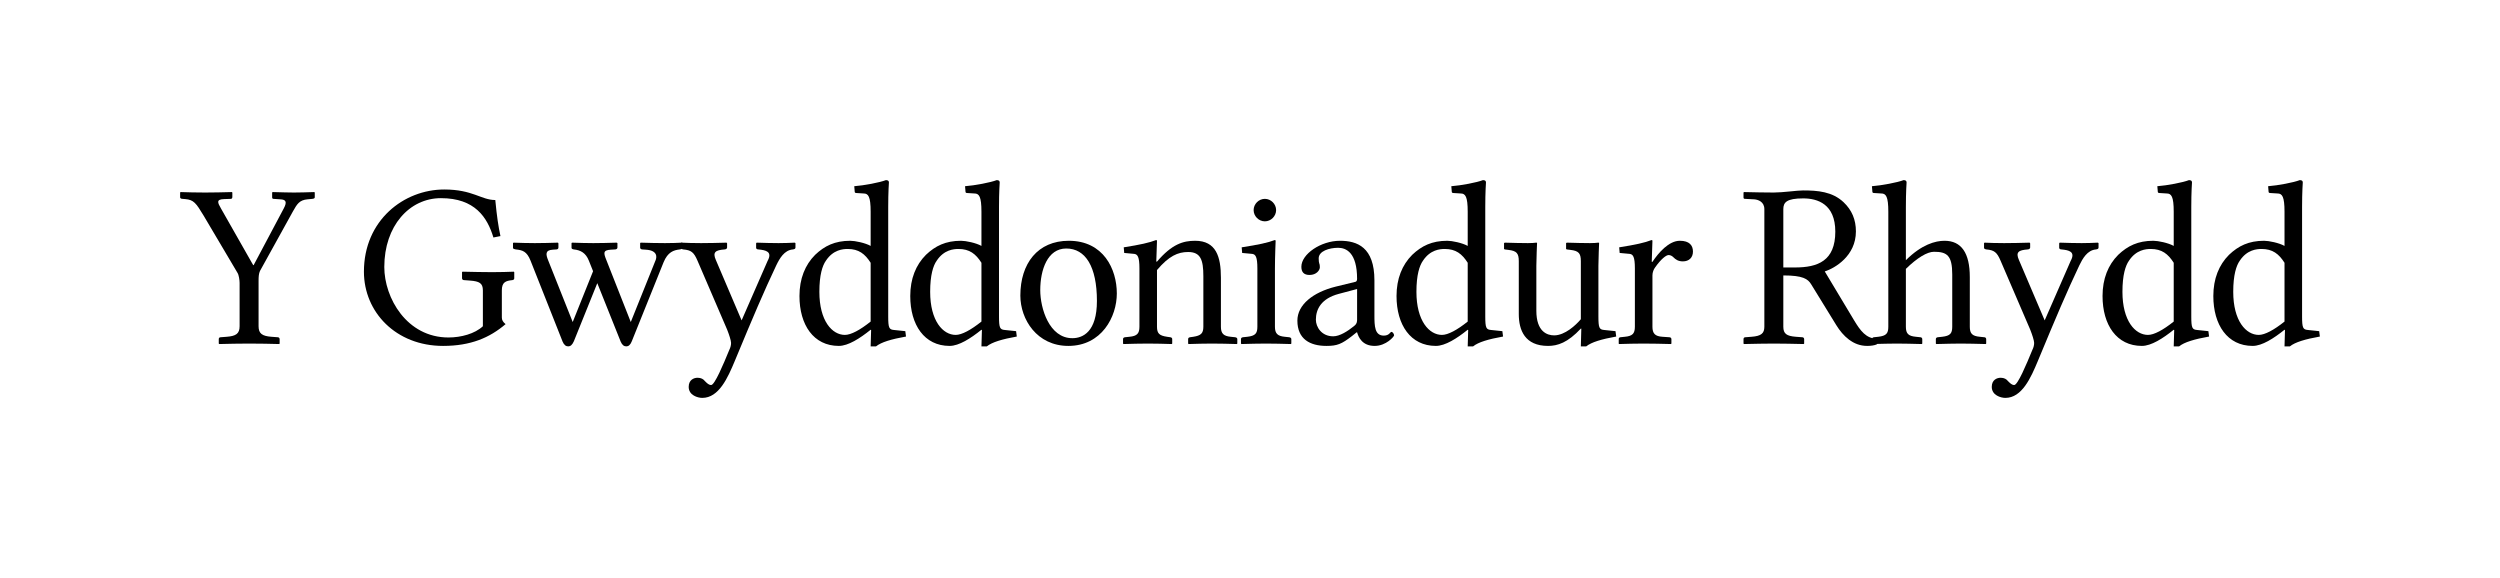 <?xml version="1.0" encoding="UTF-8" standalone="no"?>
<svg
	xmlns="http://www.w3.org/2000/svg"
	xmlns:dc="http://purl.org/dc/elements/1.1/"
	xmlns:cc="http://creativecommons.org/ns#"
	xmlns:rdf="http://www.w3.org/1999/02/22-rdf-syntax-ns#"
	xmlns:svg="http://www.w3.org/2000/svg"
	xmlns:xlink="http://www.w3.org/1999/xlink"
	xmlns:sodipodi="http://sodipodi.sourceforge.net/DTD/sodipodi-0.dtd"
	xmlns:inkscape="http://www.inkscape.org/namespaces/inkscape"
	version="1.1"
	viewBox="0 0 138.793 32.09">
	<g id="The_Free_Encyclopedia" style="font-size:13px;font-style:normal;font-variant:normal;font-weight:normal;text-align:start;line-height:125%;letter-spacing:-0.4;writing-mode:lr-tb;text-anchor:start;fill:#000000;fill-opacity:1;stroke:none;font-family:Linux Libertine O;-inkscape-font-specification:Linux Libertine O"><path d="M13.302 18.112C13.302 18.528 13.094 18.658 12.587 18.697L12.249 18.723C12.184 18.723 12.145 18.762 12.145 18.827L12.145 19.074L12.171 19.1C12.665 19.087 13.302 19.074 13.822 19.074C14.329 19.074 15.109 19.087 15.499 19.1L15.525 19.074L15.525 18.827C15.525 18.762 15.473 18.723 15.421 18.723L15.07 18.697C14.55 18.658 14.355 18.515 14.355 18.112L14.355 15.59C14.355 15.356 14.368 15.187 14.433 15.044L16.266 11.729C16.487 11.339 16.617 11.105 17.072 11.066L17.345 11.04C17.423 11.027 17.475 11.014 17.475 10.949L17.475 10.689L17.449 10.663C17.059 10.676 16.617 10.689 16.318 10.689C16.019 10.689 15.655 10.676 15.135 10.663L15.109 10.689L15.109 10.949C15.109 10.988 15.122 11.04 15.174 11.04L15.564 11.066C15.85 11.079 15.967 11.183 15.746 11.586L14.082 14.719L14.056 14.719L12.275 11.586C12.08 11.248 11.989 11.066 12.444 11.053L12.821 11.04C12.873 11.04 12.899 10.988 12.899 10.936L12.899 10.689L12.873 10.663C12.353 10.676 11.911 10.689 11.391 10.689C10.884 10.689 10.416 10.676 10.026 10.663L10 10.689L10 10.949C10 11.027 10.091 11.04 10.13 11.04L10.286 11.053C10.754 11.092 10.884 11.274 11.3 11.963L13.185 15.148C13.263 15.265 13.302 15.564 13.302 15.707L13.302 18.112 " id="path30513"></path><path d="M24.663 10.52C22.427 10.52 20.204 12.223 20.204 15.083C20.204 17.332 21.985 19.204 24.598 19.204C26.132 19.204 27.185 18.749 28.069 17.995C27.926 17.878 27.861 17.774 27.861 17.631L27.861 16.123C27.861 15.668 28.069 15.59 28.446 15.551C28.511 15.538 28.55 15.512 28.55 15.447L28.55 15.109L28.524 15.083C28.134 15.096 27.848 15.109 27.328 15.109C26.821 15.109 26.288 15.096 25.677 15.083L25.651 15.109L25.651 15.447C25.651 15.512 25.703 15.551 25.755 15.551L26.093 15.577C26.613 15.616 26.808 15.72 26.808 16.123L26.808 18.112C26.366 18.528 25.599 18.736 24.897 18.736C22.583 18.736 21.335 16.539 21.335 14.823C21.335 12.548 22.726 11.001 24.481 11.001C26.366 11.001 27.055 12.067 27.393 13.185L27.783 13.107C27.666 12.561 27.588 12.041 27.497 11.105C26.717 11.105 26.249 10.52 24.663 10.52 " id="path30515"></path><path d="M31.002 13.744L31.002 13.51L30.976 13.471C30.495 13.484 30.157 13.497 29.689 13.497C29.195 13.497 28.987 13.484 28.506 13.471L28.48 13.497L28.48 13.757C28.48 13.822 28.571 13.835 28.636 13.848C29.013 13.887 29.247 13.952 29.455 14.472L31.236 18.97C31.314 19.152 31.418 19.23 31.548 19.23C31.665 19.23 31.769 19.152 31.86 18.944L33.16 15.72L34.46 18.97C34.538 19.152 34.642 19.23 34.772 19.23C34.889 19.23 34.993 19.152 35.071 18.957L36.839 14.563C37.073 13.991 37.398 13.887 37.736 13.848C37.814 13.835 37.892 13.822 37.892 13.744L37.892 13.497L37.866 13.471C37.541 13.484 37.385 13.497 36.917 13.497C36.423 13.497 36.046 13.484 35.565 13.471L35.539 13.497L35.539 13.757C35.539 13.796 35.591 13.848 35.656 13.848L35.851 13.861C36.514 13.9 36.488 14.277 36.371 14.511L35.019 17.878L33.667 14.446C33.511 14.056 33.459 13.887 33.914 13.861L34.148 13.848C34.213 13.848 34.278 13.809 34.278 13.744L34.278 13.497L34.239 13.471C33.758 13.484 33.394 13.497 32.939 13.497C32.484 13.497 32.237 13.484 31.756 13.471L31.73 13.497L31.73 13.757C31.73 13.822 31.795 13.835 31.86 13.848C32.237 13.887 32.523 14.043 32.692 14.472L32.926 15.057L31.795 17.878L30.43 14.446C30.3 14.121 30.261 13.887 30.69 13.861L30.885 13.848C30.95 13.848 31.002 13.809 31.002 13.744 " id="path30517"></path><path d="M40.366 13.744L40.366 13.51L40.34 13.471C39.859 13.484 39.391 13.497 38.923 13.497C38.481 13.497 38.091 13.484 37.831 13.471L37.805 13.497L37.805 13.757C37.805 13.809 37.857 13.835 37.935 13.848C38.364 13.887 38.52 13.991 38.728 14.485L40.366 18.294C40.47 18.554 40.587 18.905 40.587 19.035C40.587 19.152 40.561 19.282 40.483 19.438C40.158 20.231 39.677 21.375 39.482 21.375C39.352 21.375 39.261 21.284 39.131 21.154C39.053 21.05 38.923 20.972 38.728 20.972C38.52 20.972 38.234 21.089 38.234 21.479C38.234 21.947 38.741 22.09 38.988 22.09C39.911 22.09 40.405 20.972 40.795 20.036C41.835 17.527 42.407 16.188 43.096 14.732C43.278 14.355 43.538 13.887 44.019 13.848C44.11 13.835 44.162 13.809 44.162 13.744L44.162 13.497L44.123 13.471C43.798 13.484 43.59 13.497 43.226 13.497C42.771 13.497 42.485 13.484 42.004 13.471L41.978 13.51L41.978 13.757C41.978 13.822 42.043 13.848 42.108 13.848C42.511 13.887 42.901 13.965 42.615 14.485L41.172 17.787L39.742 14.433C39.547 13.991 39.729 13.887 40.223 13.848C40.288 13.848 40.366 13.809 40.366 13.744 " id="path30519"></path><path d="M48.336 17.852C47.751 18.32 47.244 18.593 46.906 18.593C46.204 18.593 45.489 17.826 45.489 16.201C45.489 15.265 45.658 14.745 45.853 14.472C46.256 13.861 46.802 13.822 47.062 13.822C47.673 13.822 48.024 14.095 48.336 14.589L48.336 17.852M49.311 11.495C49.311 10.65 49.35 10.13 49.35 10.13C49.35 10.039 49.298 10 49.181 10C48.856 10.13 47.959 10.299 47.426 10.338L47.452 10.65C47.452 10.689 47.491 10.715 47.53 10.715L47.946 10.741C48.206 10.741 48.336 10.91 48.336 11.755L48.336 13.653C48.037 13.484 47.465 13.367 47.205 13.367C46.347 13.367 45.775 13.653 45.255 14.147C44.696 14.706 44.384 15.473 44.384 16.435C44.384 18.034 45.164 19.204 46.568 19.204C47.088 19.204 47.738 18.788 48.336 18.307L48.362 18.32L48.336 19.23L48.635 19.23C48.921 18.996 49.493 18.827 50.299 18.684L50.26 18.385L49.636 18.32C49.363 18.294 49.311 18.216 49.311 17.566L49.311 11.495 " id="path30521"></path><path d="M54.487 17.852C53.902 18.32 53.395 18.593 53.057 18.593C52.355 18.593 51.64 17.826 51.64 16.201C51.64 15.265 51.809 14.745 52.004 14.472C52.407 13.861 52.953 13.822 53.213 13.822C53.824 13.822 54.175 14.095 54.487 14.589L54.487 17.852M55.462 11.495C55.462 10.65 55.501 10.13 55.501 10.13C55.501 10.039 55.449 10 55.332 10C55.007 10.13 54.11 10.299 53.577 10.338L53.603 10.65C53.603 10.689 53.642 10.715 53.681 10.715L54.097 10.741C54.357 10.741 54.487 10.91 54.487 11.755L54.487 13.653C54.188 13.484 53.616 13.367 53.356 13.367C52.498 13.367 51.926 13.653 51.406 14.147C50.847 14.706 50.535 15.473 50.535 16.435C50.535 18.034 51.315 19.204 52.719 19.204C53.239 19.204 53.889 18.788 54.487 18.307L54.513 18.32L54.487 19.23L54.786 19.23C55.072 18.996 55.644 18.827 56.45 18.684L56.411 18.385L55.787 18.32C55.514 18.294 55.462 18.216 55.462 17.566L55.462 11.495 " id="path30523"></path><path d="M56.647 16.409C56.647 17.735 57.57 19.204 59.312 19.204C61.158 19.204 62.003 17.592 62.003 16.292C62.003 14.94 61.262 13.367 59.338 13.367C57.609 13.367 56.647 14.628 56.647 16.409M59.195 13.796C60.261 13.796 60.898 14.797 60.898 16.708C60.898 18.424 60.118 18.775 59.533 18.775C58.246 18.775 57.752 17.111 57.752 16.11C57.752 14.979 58.155 13.796 59.195 13.796 " id="path30525"></path><path d="M64.233 13.367C64.233 13.341 64.207 13.328 64.181 13.328C63.817 13.471 63.297 13.588 62.387 13.731L62.413 14.043L62.972 14.095C63.154 14.121 63.258 14.251 63.258 14.901L63.258 18.138C63.258 18.515 63.128 18.658 62.699 18.697L62.452 18.723C62.387 18.736 62.348 18.762 62.348 18.827L62.348 19.074L62.374 19.1C62.894 19.087 63.219 19.074 63.726 19.074C64.259 19.074 64.532 19.087 65.052 19.1L65.078 19.074L65.078 18.827C65.078 18.762 65.039 18.736 64.974 18.723L64.792 18.697C64.363 18.632 64.233 18.515 64.233 18.138L64.233 14.992C64.896 14.212 65.39 13.991 65.962 13.991C66.651 13.991 66.807 14.42 66.807 15.33L66.807 18.138C66.807 18.515 66.664 18.632 66.248 18.697L66.066 18.723C66.001 18.736 65.962 18.762 65.962 18.827L65.962 19.074L65.988 19.1C66.508 19.087 66.768 19.074 67.275 19.074C67.808 19.074 68.146 19.087 68.666 19.1L68.692 19.074L68.692 18.827C68.692 18.762 68.64 18.736 68.575 18.723L68.328 18.697C67.925 18.658 67.782 18.515 67.782 18.138L67.782 15.421C67.782 14.264 67.522 13.367 66.352 13.367C65.689 13.367 65.065 13.549 64.233 14.524L64.194 14.524L64.233 13.367 " id="path30527"></path><path d="M69.598 11.664C69.598 12.002 69.884 12.288 70.222 12.288C70.56 12.288 70.846 12.002 70.846 11.664C70.846 11.326 70.56 11.04 70.222 11.04C69.884 11.04 69.598 11.326 69.598 11.664M70.82 13.367C70.82 13.341 70.794 13.328 70.768 13.328C70.404 13.471 69.858 13.588 68.935 13.731L68.961 14.043L69.52 14.095C69.702 14.121 69.806 14.251 69.806 14.901L69.806 18.138C69.806 18.515 69.689 18.645 69.247 18.697L69 18.723C68.935 18.736 68.896 18.762 68.896 18.827L68.896 19.074L68.922 19.1C69.442 19.087 69.806 19.074 70.274 19.074C70.768 19.074 71.145 19.087 71.665 19.1L71.691 19.074L71.691 18.827C71.691 18.762 71.639 18.736 71.574 18.723L71.327 18.697C70.924 18.658 70.781 18.515 70.781 18.138L70.781 14.901C70.781 14.251 70.82 13.367 70.82 13.367 " id="path30529"></path><path d="M75.342 16.045L75.342 17.774C75.342 17.943 75.264 18.034 75.16 18.112C74.822 18.385 74.38 18.671 74.016 18.671C73.366 18.671 73.054 18.151 73.054 17.748C73.054 17.163 73.353 16.578 74.315 16.318L75.342 16.045M75.342 18.45C75.42 18.723 75.628 19.204 76.317 19.204C76.954 19.204 77.396 18.684 77.396 18.619C77.396 18.528 77.305 18.424 77.253 18.424C77.175 18.424 77.136 18.632 76.824 18.632C76.317 18.632 76.304 18.099 76.304 17.501L76.304 15.564C76.304 13.718 75.342 13.367 74.393 13.367C73.327 13.367 72.248 14.108 72.248 14.81C72.248 15.122 72.404 15.265 72.703 15.265C73.08 15.265 73.275 15.005 73.275 14.836C73.275 14.745 73.262 14.654 73.236 14.602C73.223 14.563 73.21 14.485 73.21 14.342C73.21 13.939 73.795 13.757 74.289 13.757C74.731 13.757 75.342 14.017 75.342 15.486C75.342 15.577 75.303 15.629 75.264 15.642L74.146 15.915C72.898 16.227 72.027 16.916 72.027 17.8C72.027 18.827 72.729 19.204 73.639 19.204C74.237 19.204 74.484 19.1 75.056 18.658L75.316 18.45L75.342 18.45 " id="path30531"></path><path d="M81.483 17.852C80.898 18.32 80.391 18.593 80.053 18.593C79.351 18.593 78.636 17.826 78.636 16.201C78.636 15.265 78.805 14.745 79 14.472C79.403 13.861 79.949 13.822 80.209 13.822C80.82 13.822 81.171 14.095 81.483 14.589L81.483 17.852M82.458 11.495C82.458 10.65 82.497 10.13 82.497 10.13C82.497 10.039 82.445 10 82.328 10C82.003 10.13 81.106 10.299 80.573 10.338L80.599 10.65C80.599 10.689 80.638 10.715 80.677 10.715L81.093 10.741C81.353 10.741 81.483 10.91 81.483 11.755L81.483 13.653C81.184 13.484 80.612 13.367 80.352 13.367C79.494 13.367 78.922 13.653 78.402 14.147C77.843 14.706 77.531 15.473 77.531 16.435C77.531 18.034 78.311 19.204 79.715 19.204C80.235 19.204 80.885 18.788 81.483 18.307L81.509 18.32L81.483 19.23L81.782 19.23C82.068 18.996 82.64 18.827 83.446 18.684L83.407 18.385L82.783 18.32C82.51 18.294 82.458 18.216 82.458 17.566L82.458 11.495 " id="path30533"></path><path d="M87.764 14.498L87.764 17.722C87.491 18.047 86.88 18.619 86.282 18.619C85.892 18.619 85.294 18.411 85.294 17.254L85.294 14.758C85.294 14.368 85.333 13.497 85.333 13.497C85.333 13.471 85.307 13.471 85.281 13.471C85.216 13.484 85.021 13.497 84.826 13.497C84.41 13.497 84.02 13.484 83.539 13.471L83.5 13.497L83.5 13.822L83.539 13.848L83.747 13.874C84.202 13.926 84.319 14.069 84.319 14.498L84.319 17.436C84.319 18.333 84.657 19.204 85.944 19.204C86.477 19.204 87.036 19.022 87.764 18.242L87.79 18.242L87.764 19.23L88.063 19.23C88.349 18.996 88.921 18.827 89.727 18.684L89.688 18.385L89.064 18.32C88.791 18.294 88.739 18.216 88.739 17.566L88.739 14.758C88.739 14.368 88.778 13.497 88.778 13.497C88.778 13.471 88.752 13.471 88.726 13.471C88.661 13.484 88.466 13.497 88.271 13.497C87.855 13.497 87.465 13.484 86.984 13.471L86.945 13.497L86.945 13.822L86.984 13.848L87.192 13.874C87.647 13.926 87.764 14.069 87.764 14.498 " id="path30535"></path><path d="M90.764 18.138C90.764 18.515 90.634 18.658 90.205 18.697L89.958 18.723C89.893 18.736 89.867 18.762 89.867 18.827L89.867 19.074L89.88 19.1C90.361 19.087 90.764 19.074 91.232 19.074C91.726 19.074 92.285 19.087 92.766 19.1L92.792 19.074L92.792 18.827C92.792 18.762 92.74 18.723 92.675 18.723L92.298 18.697C91.882 18.671 91.739 18.515 91.739 18.138L91.739 15.291C91.739 15.122 91.804 14.953 91.895 14.836C92.207 14.394 92.493 14.16 92.636 14.16C92.727 14.16 92.818 14.199 92.896 14.277C93.026 14.407 93.169 14.511 93.429 14.511C93.767 14.511 93.988 14.303 93.988 13.965C93.988 13.627 93.793 13.367 93.26 13.367C92.649 13.367 92.077 14.03 91.739 14.537L91.7 14.537L91.739 13.367C91.739 13.341 91.713 13.328 91.687 13.328C91.323 13.471 90.803 13.588 89.893 13.731L89.919 14.043L90.478 14.095C90.66 14.121 90.764 14.251 90.764 14.901L90.764 18.138 " id="path30537"></path><path d="M100.11 11.014C100.903 11.014 101.891 11.326 101.891 12.86C101.891 14.485 100.916 14.849 99.655 14.849L99.005 14.849L99.005 11.612C99.005 11.235 99.187 11.014 100.11 11.014M100.097 10.572C99.772 10.572 98.979 10.689 98.472 10.689C97.952 10.689 97.432 10.676 96.821 10.663L96.795 10.689L96.795 10.962C96.795 11.014 96.821 11.04 96.873 11.04L97.38 11.066C97.601 11.079 97.952 11.196 97.952 11.612L97.952 18.138C97.952 18.502 97.783 18.658 97.237 18.697L96.899 18.723C96.834 18.723 96.795 18.762 96.795 18.827L96.795 19.074L96.821 19.1C97.432 19.087 97.965 19.074 98.472 19.074C98.992 19.074 99.525 19.087 100.136 19.1L100.162 19.074L100.162 18.827C100.162 18.762 100.11 18.723 100.058 18.723L99.707 18.697C99.187 18.658 99.005 18.528 99.005 18.138L99.005 15.291C100.097 15.291 100.37 15.486 100.552 15.785L101.943 18.047C102.32 18.658 102.879 19.204 103.659 19.204C103.854 19.204 104.075 19.178 104.205 19.113L104.192 18.801C103.607 18.801 103.282 18.359 102.944 17.8L101.306 15.07C101.865 14.888 103.035 14.212 103.035 12.847C103.035 12.197 102.814 11.664 102.346 11.222C101.722 10.637 100.916 10.572 100.097 10.572 " id="path30539"></path><path d="M105.809 11.495C105.809 10.65 105.848 10.13 105.848 10.13C105.848 10.039 105.796 10 105.679 10C105.354 10.13 104.444 10.299 103.924 10.338L103.95 10.65C103.95 10.689 103.989 10.715 104.028 10.715L104.444 10.741C104.704 10.741 104.834 10.91 104.834 11.755L104.834 18.138C104.834 18.515 104.717 18.645 104.275 18.697L104.028 18.723C103.963 18.736 103.937 18.762 103.937 18.827L103.937 19.074L103.963 19.1C104.613 19.087 104.795 19.074 105.302 19.074C105.835 19.074 106.043 19.087 106.693 19.1L106.719 19.074L106.719 18.827C106.719 18.762 106.667 18.723 106.615 18.723L106.368 18.697C105.939 18.658 105.809 18.515 105.809 18.138L105.809 14.927C106.433 14.316 106.992 13.978 107.369 13.978C108.097 13.978 108.383 14.186 108.383 15.239L108.383 18.138C108.383 18.515 108.266 18.645 107.824 18.697L107.577 18.723C107.512 18.736 107.473 18.762 107.473 18.827L107.473 19.074L107.499 19.1C108.149 19.087 108.344 19.074 108.851 19.074C109.384 19.074 109.592 19.087 110.242 19.1L110.268 19.074L110.268 18.827C110.268 18.762 110.216 18.723 110.164 18.723L109.917 18.697C109.488 18.658 109.358 18.515 109.358 18.138L109.358 15.382C109.358 14.043 108.89 13.367 107.954 13.367C107.447 13.367 106.68 13.575 105.809 14.446L105.809 11.495 " id="path30541"></path><path d="M112.709 13.744L112.709 13.51L112.683 13.471C112.202 13.484 111.734 13.497 111.266 13.497C110.824 13.497 110.434 13.484 110.174 13.471L110.148 13.497L110.148 13.757C110.148 13.809 110.2 13.835 110.278 13.848C110.707 13.887 110.863 13.991 111.071 14.485L112.709 18.294C112.813 18.554 112.93 18.905 112.93 19.035C112.93 19.152 112.904 19.282 112.826 19.438C112.501 20.231 112.02 21.375 111.825 21.375C111.695 21.375 111.604 21.284 111.474 21.154C111.396 21.05 111.266 20.972 111.071 20.972C110.863 20.972 110.577 21.089 110.577 21.479C110.577 21.947 111.084 22.09 111.331 22.09C112.254 22.09 112.748 20.972 113.138 20.036C114.178 17.527 114.75 16.188 115.439 14.732C115.621 14.355 115.881 13.887 116.362 13.848C116.453 13.835 116.505 13.809 116.505 13.744L116.505 13.497L116.466 13.471C116.141 13.484 115.933 13.497 115.569 13.497C115.114 13.497 114.828 13.484 114.347 13.471L114.321 13.51L114.321 13.757C114.321 13.822 114.386 13.848 114.451 13.848C114.854 13.887 115.244 13.965 114.958 14.485L113.515 17.787L112.085 14.433C111.89 13.991 112.072 13.887 112.566 13.848C112.631 13.848 112.709 13.809 112.709 13.744 " id="path30543"></path><path d="M120.679 17.852C120.094 18.32 119.587 18.593 119.249 18.593C118.547 18.593 117.832 17.826 117.832 16.201C117.832 15.265 118.001 14.745 118.196 14.472C118.599 13.861 119.145 13.822 119.405 13.822C120.016 13.822 120.367 14.095 120.679 14.589L120.679 17.852M121.654 11.495C121.654 10.65 121.693 10.13 121.693 10.13C121.693 10.039 121.641 10 121.524 10C121.199 10.13 120.302 10.299 119.769 10.338L119.795 10.65C119.795 10.689 119.834 10.715 119.873 10.715L120.289 10.741C120.549 10.741 120.679 10.91 120.679 11.755L120.679 13.653C120.38 13.484 119.808 13.367 119.548 13.367C118.69 13.367 118.118 13.653 117.598 14.147C117.039 14.706 116.727 15.473 116.727 16.435C116.727 18.034 117.507 19.204 118.911 19.204C119.431 19.204 120.081 18.788 120.679 18.307L120.705 18.32L120.679 19.23L120.978 19.23C121.264 18.996 121.836 18.827 122.642 18.684L122.603 18.385L121.979 18.32C121.706 18.294 121.654 18.216 121.654 17.566L121.654 11.495 " id="path30545"></path><path d="M126.83 17.852C126.245 18.32 125.738 18.593 125.4 18.593C124.698 18.593 123.983 17.826 123.983 16.201C123.983 15.265 124.152 14.745 124.347 14.472C124.75 13.861 125.296 13.822 125.556 13.822C126.167 13.822 126.518 14.095 126.83 14.589L126.83 17.852M127.805 11.495C127.805 10.65 127.844 10.13 127.844 10.13C127.844 10.039 127.792 10 127.675 10C127.35 10.13 126.453 10.299 125.92 10.338L125.946 10.65C125.946 10.689 125.985 10.715 126.024 10.715L126.44 10.741C126.7 10.741 126.83 10.91 126.83 11.755L126.83 13.653C126.531 13.484 125.959 13.367 125.699 13.367C124.841 13.367 124.269 13.653 123.749 14.147C123.19 14.706 122.878 15.473 122.878 16.435C122.878 18.034 123.658 19.204 125.062 19.204C125.582 19.204 126.232 18.788 126.83 18.307L126.856 18.32L126.83 19.23L127.129 19.23C127.415 18.996 127.987 18.827 128.793 18.684L128.754 18.385L128.13 18.32C127.857 18.294 127.805 18.216 127.805 17.566L127.805 11.495 " id="path30547"></path></g>
</svg>